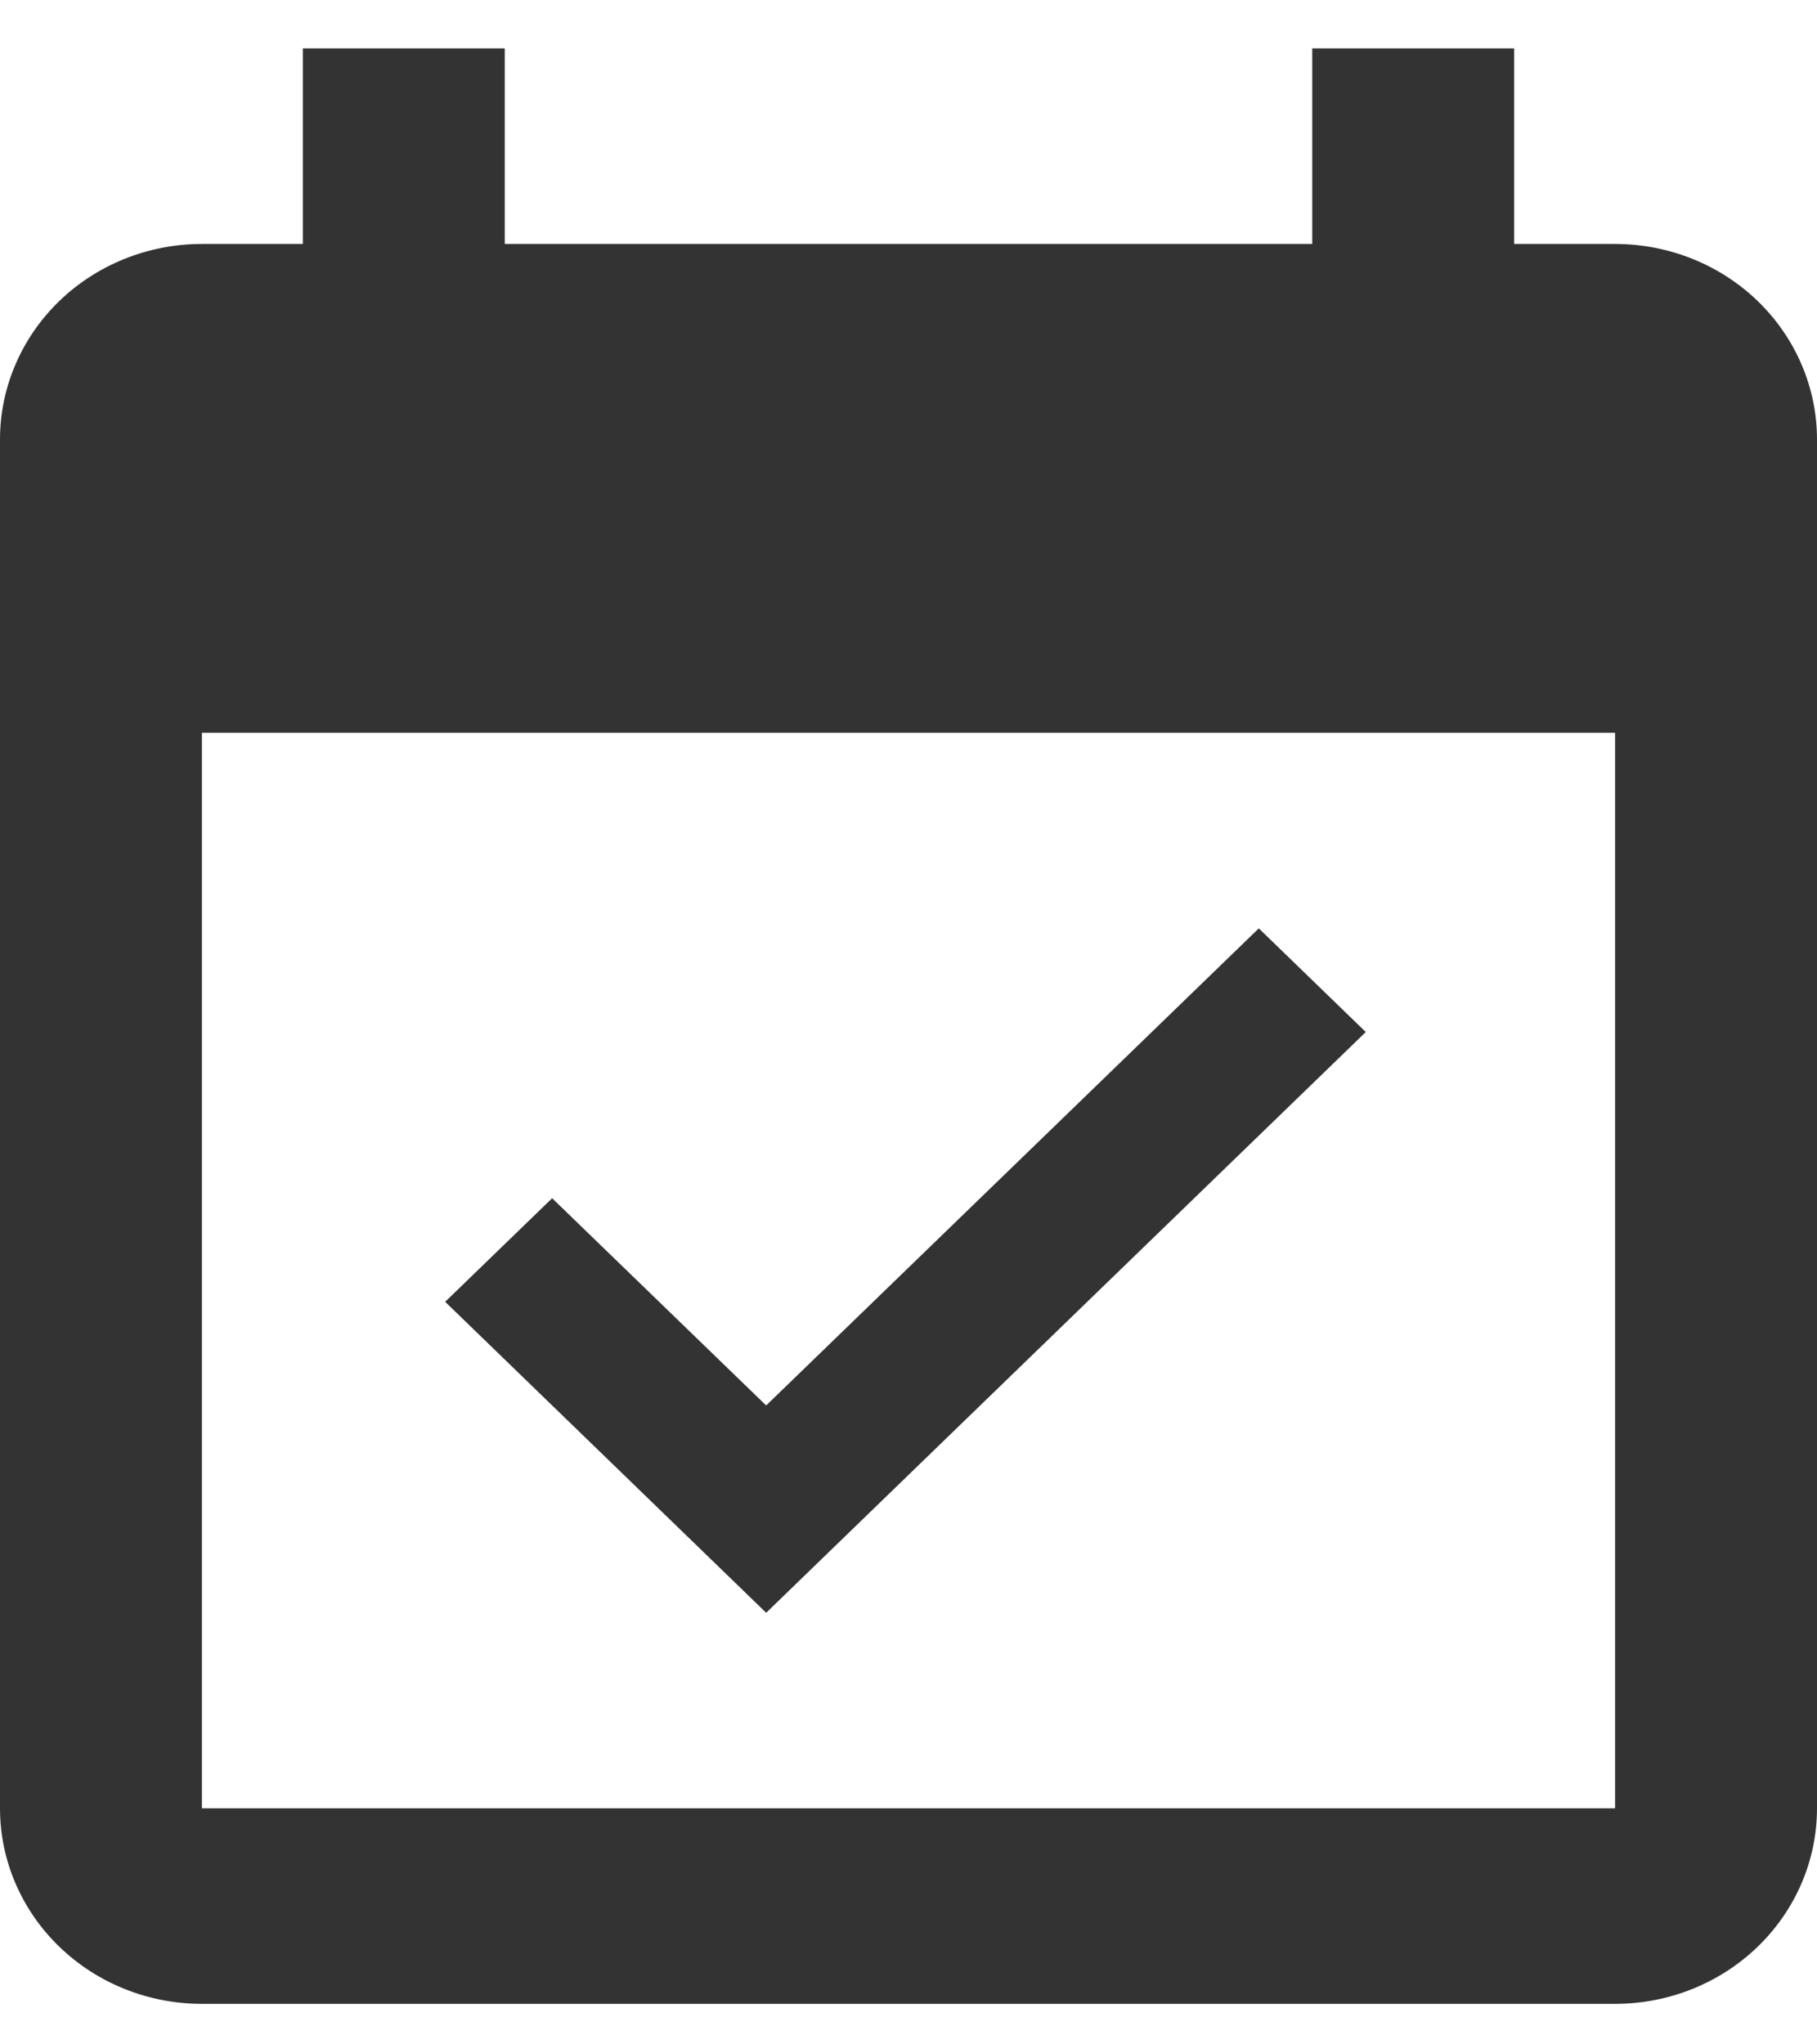 <svg width="24" height="27" viewBox="0 0 24 27" fill="none" xmlns="http://www.w3.org/2000/svg">
<path d="M21.333 23.882H2.667V9.678H21.333M21.333 3.222H20V0.639H17.333V3.222H6.667V0.639H4V3.222H2.667C1.959 3.222 1.281 3.494 0.781 3.978C0.281 4.463 0 5.12 0 5.804V23.882C0 24.567 0.281 25.224 0.781 25.708C1.281 26.193 1.959 26.465 2.667 26.465H21.333C22.041 26.465 22.719 26.193 23.219 25.708C23.719 25.224 24 24.567 24 23.882V5.804C24 5.12 23.719 4.463 23.219 3.978C22.719 3.494 22.041 3.222 21.333 3.222ZM18.04 13.63L16.627 12.261L10.12 18.562L7.293 15.825L5.88 17.193L10.12 21.3L18.04 13.63Z" fill="black" fill-opacity="0.8"/>
</svg>
